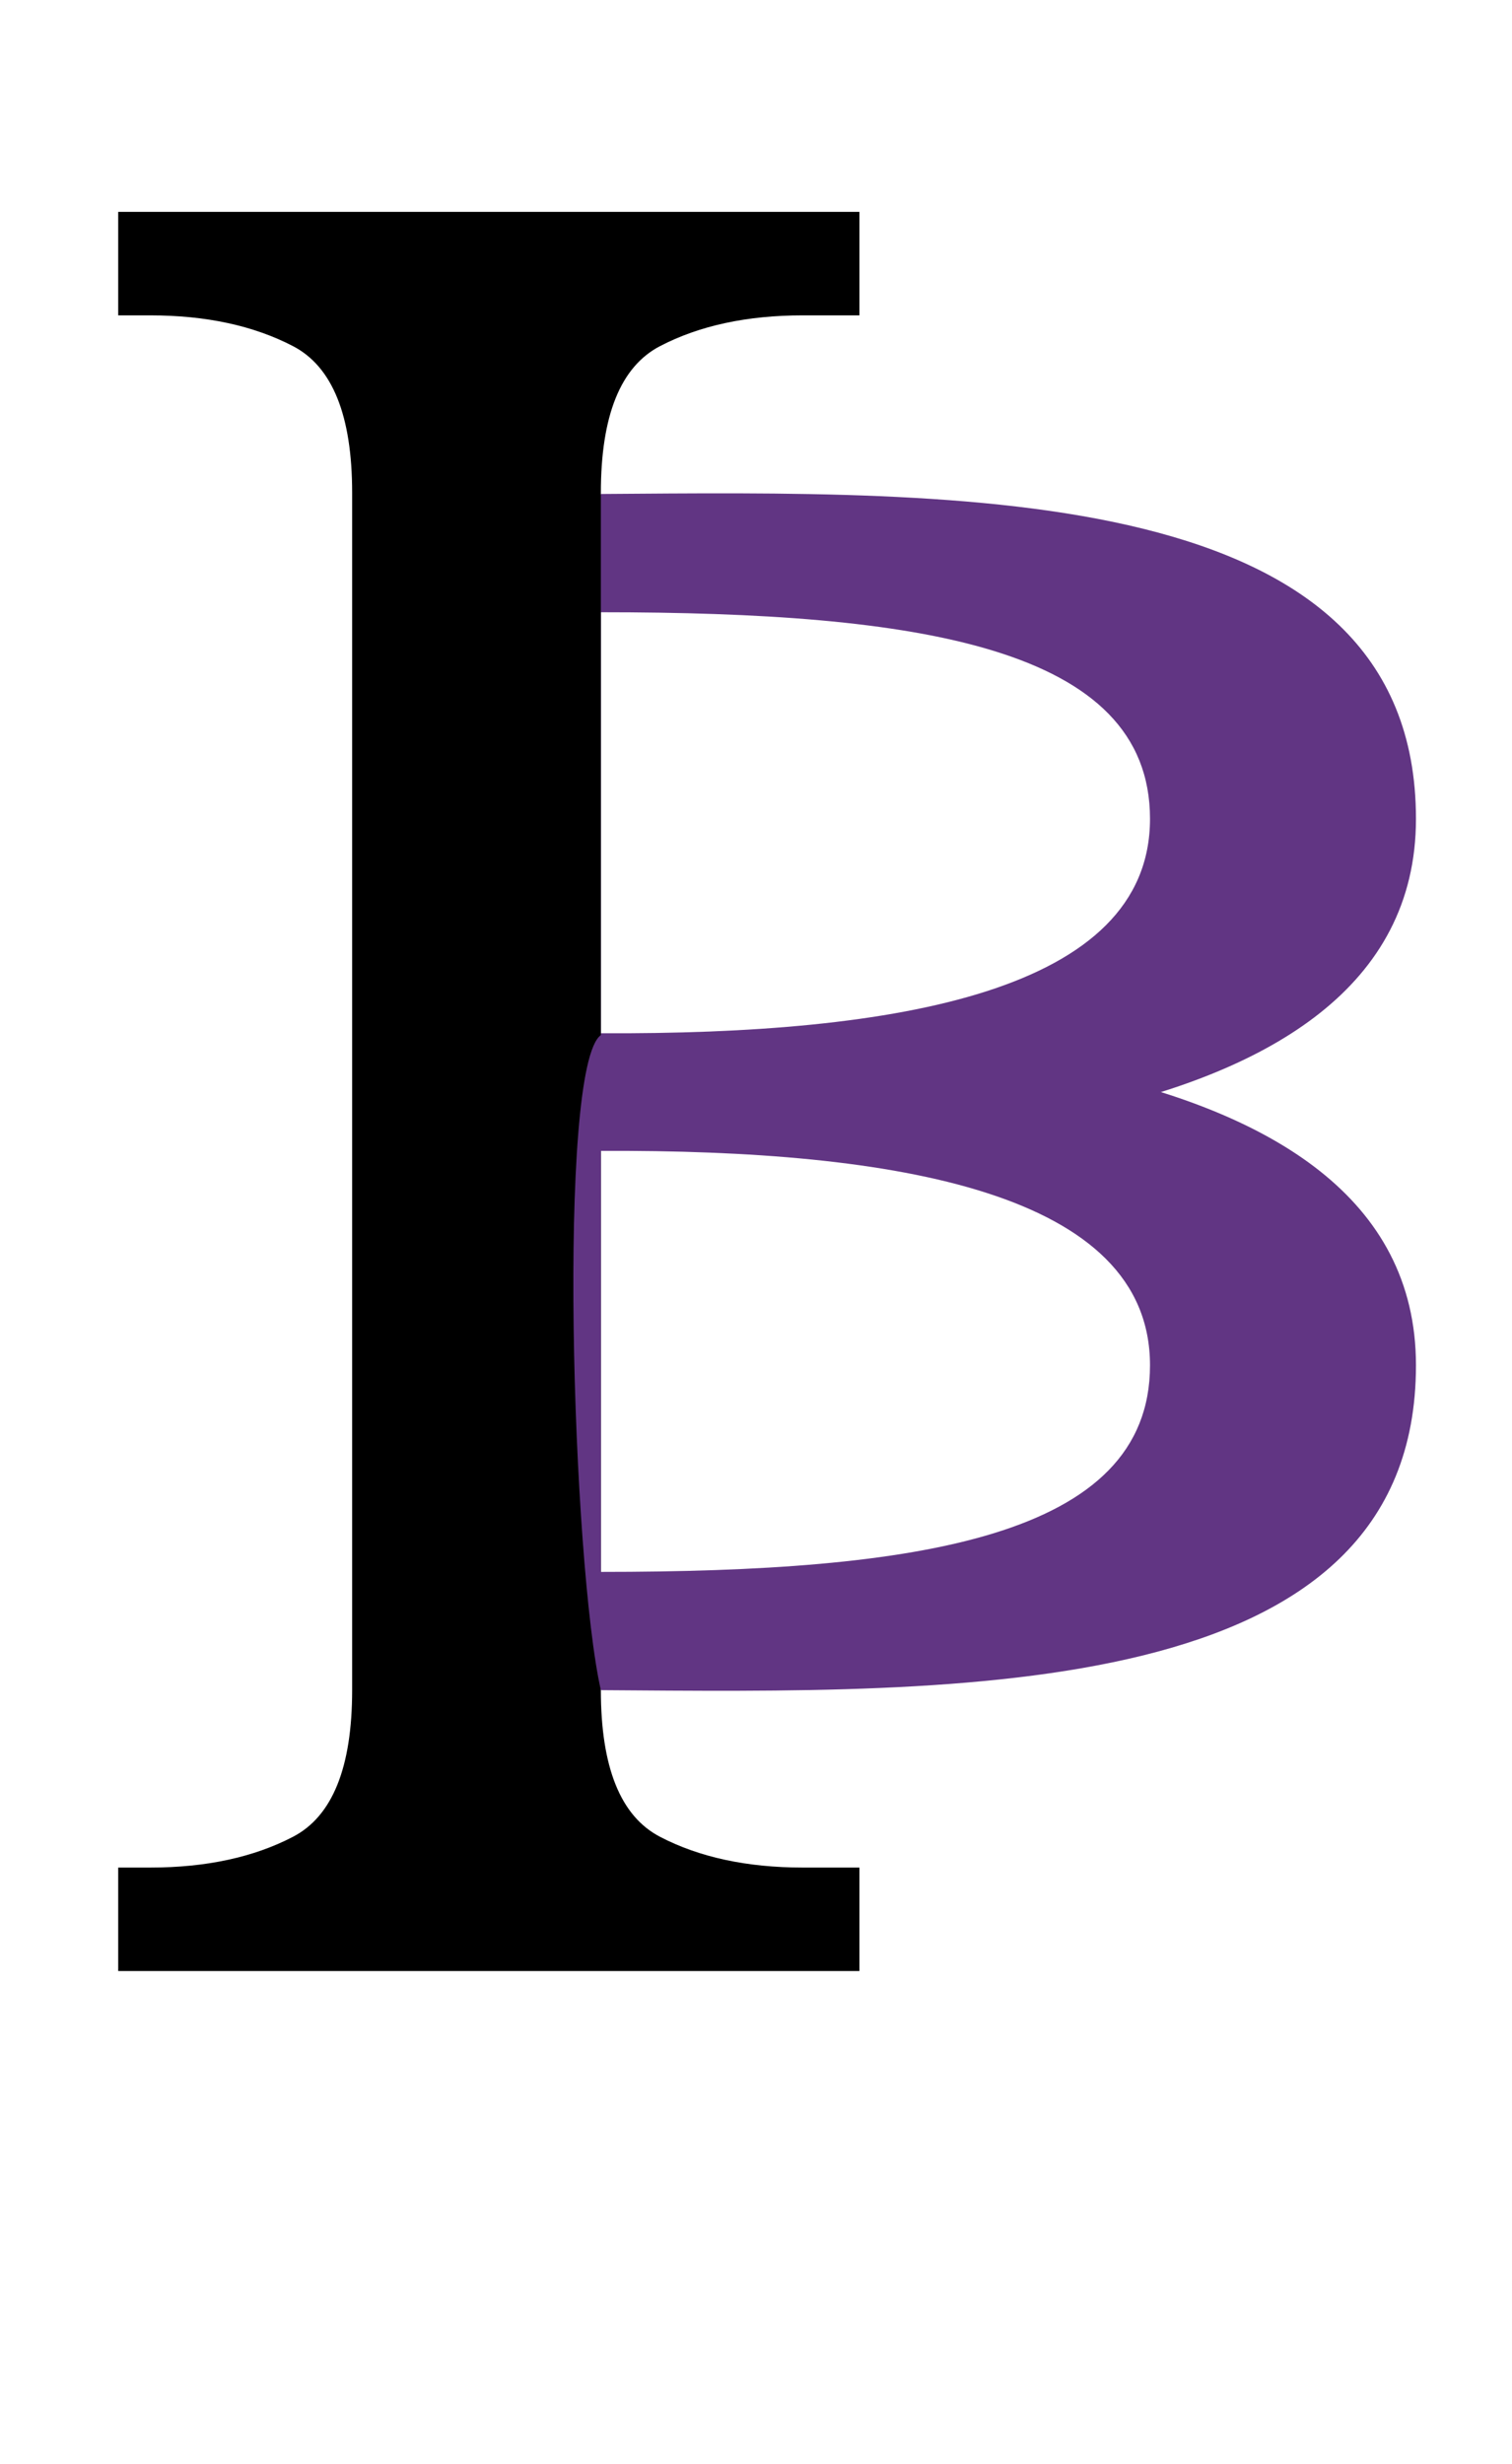 <?xml version="1.0" encoding="UTF-8" standalone="no"?>
<svg
   version="1.1"
   viewBox="-10 0 614 1000"
   id="svg1"
   sodipodi:docname="Thorn2_cap2.svg"
   inkscape:version="1.4 (86a8ad7, 2024-10-11)"
   xmlns:inkscape="http://www.inkscape.org/namespaces/inkscape"
   xmlns:sodipodi="http://sodipodi.sourceforge.net/DTD/sodipodi-0.dtd"
   xmlns:xlink="http://www.w3.org/1999/xlink"
   xmlns="http://www.w3.org/2000/svg"
   xmlns:svg="http://www.w3.org/2000/svg">
  <defs
     id="defs1" />
  <sodipodi:namedview
     id="namedview1"
     pagecolor="#ffffff"
     bordercolor="#666666"
     borderopacity="1.0"
     inkscape:showpageshadow="2"
     inkscape:pageopacity="0.0"
     inkscape:pagecheckerboard="0"
     inkscape:deskcolor="#d1d1d1"
     showguides="true"
     inkscape:zoom="0.755"
     inkscape:cx="135.76159"
     inkscape:cy="506.62252"
     inkscape:window-width="1680"
     inkscape:window-height="998"
     inkscape:window-x="-8"
     inkscape:window-y="-8"
     inkscape:window-maximized="1"
     inkscape:current-layer="svg1">
    <sodipodi:guide
       position="467,567"
       orientation="0,-1"
       id="guide1"
       inkscape:locked="false" />
    <sodipodi:guide
       position="575,601.96"
       orientation="1,0"
       id="guide8"
       inkscape:locked="false" />
    <sodipodi:guide
       position="467,567"
       orientation="1,0"
       id="guide9"
       inkscape:locked="false" />
    <sodipodi:guide
       position="244,800"
       orientation="0,-1"
       id="guide10"
       inkscape:locked="false" />
    <sodipodi:guide
       position="244,670.959"
       orientation="0,-1"
       id="guide11"
       inkscape:locked="false" />
  </sodipodi:namedview>
  <path
     d="m 227.869,227.025 c -0.073,0.025 -0.113,0.046 -0.189,0.072 -0.057,0.019 0.167,-0.051 0.172,-0.057 0.006,-0.005 0.012,-0.011 0.018,-0.016 z"
     id="path5" />
  <path
     d="m 234,224.039 c -0.067,0.026 -0.138,0.036 -0.205,0.065 -0.13,0.056 -0.47,0.284 -0.33,0.266 0.191,-0.025 0.372,-0.137 0.535,-0.221 z"
     id="path4" />
  <path
     d="m 226.5,649.125 c 0.004,0.002 0.008,0.004 0.012,0.006 0.06,0.028 0.263,0.052 0.197,0.039 -0.101,-0.019 -0.117,-0.027 -0.209,-0.045 z"
     id="path8" />
  <path
     d="m 234,466.374 c 90.729,0 331,3.092 331,-134.022 0,-137.113 -184.901,-132.879 -331,-131.856 -11.59,50.926 -17.874,252.993 0,265.878 z m 0,-217.878 c 128.177,0 223,13.899 223,83.856 0,69.958 -102.606,87.617 -223,87.022 z"
     id="path7"
     sodipodi:nodetypes="czcccccc"
     style="fill:#613583" />
  <path
     d="m 38,86 v 42 h 13 c 22.667,0 42,4.167 58,12.5 16,8.333 24,28.167 24,59.5 v 486 c 0,31.333 -8,51.167 -24,59.5 C 93,753.833 73.667,758 51,758 H 38 v 42 h 301 v -42 h -23 c -22.667,0 -42,-4.167 -58,-12.5 -16,-8.333 -24,-28.167 -24,-59.5 l 1e-4,-486 c 1e-5,-31.333 8,-51.167 24,-59.5 16,-8.333 35.333,-12.5 58,-12.5 h 23 V 86 Z"
     id="path1"
     sodipodi:nodetypes="ccssssssccccssccssccc" />
  <use
     x="0"
     y="0"
     xlink:href="#path7"
     id="use11"
     transform="matrix(1,0,0,-1,0,886.496)" />
</svg>
